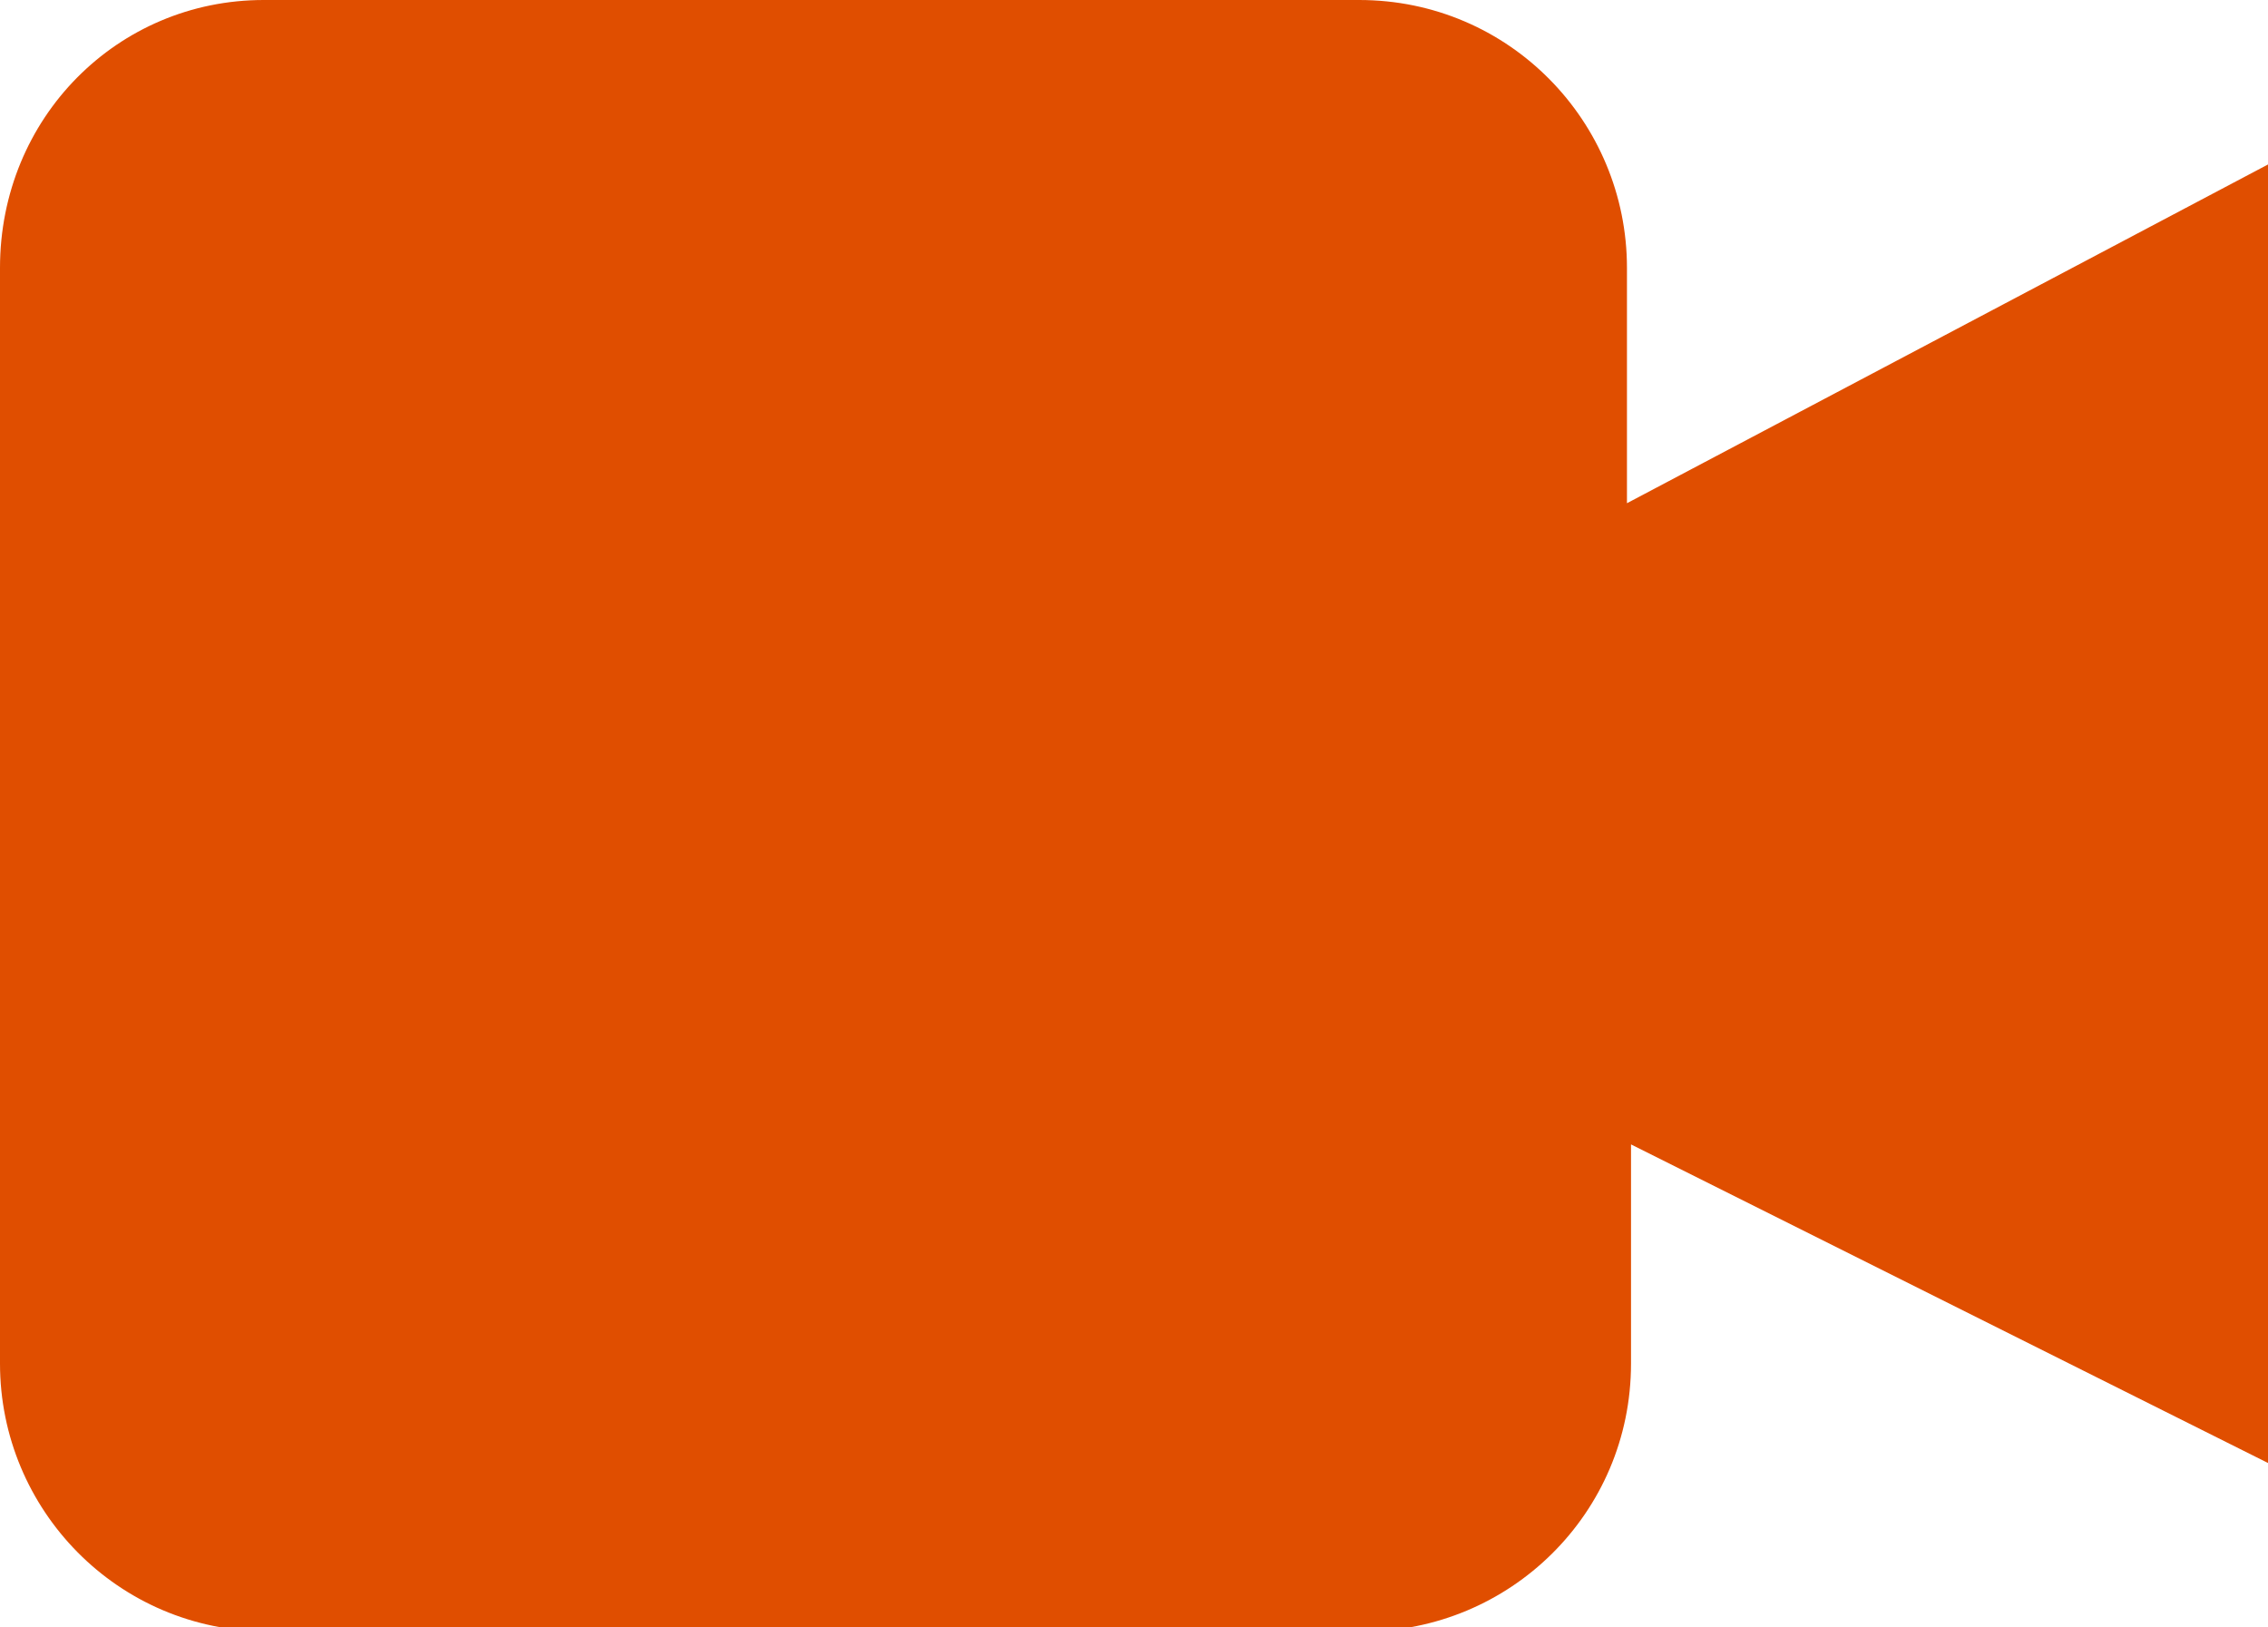 <?xml version="1.0" encoding="utf-8"?>
<!-- Generator: Adobe Illustrator 26.0.3, SVG Export Plug-In . SVG Version: 6.00 Build 0)  -->
<svg version="1.1" id="Layer_1" xmlns="http://www.w3.org/2000/svg" xmlns:xlink="http://www.w3.org/1999/xlink" x="0px" y="0px"
	 viewBox="0 0 55.9 40.1" style="enable-background:new 0 0 55.9 40.1;" xml:space="preserve">
<style type="text/css">
	.st0{fill:#e04e00;}
</style>
<path class="st0" d="M40.1,12.4V6.6c0-3.6-2.9-6.6-6.6-6.6h-27C2.9,0,0,2.9,0,6.6v27c0,3.6,2.9,6.6,6.6,6.6h27
	c3.6,0,6.6-2.9,6.6-6.6v-5.4l15.8,7.9V4L40.1,12.4z"/>
</svg>
